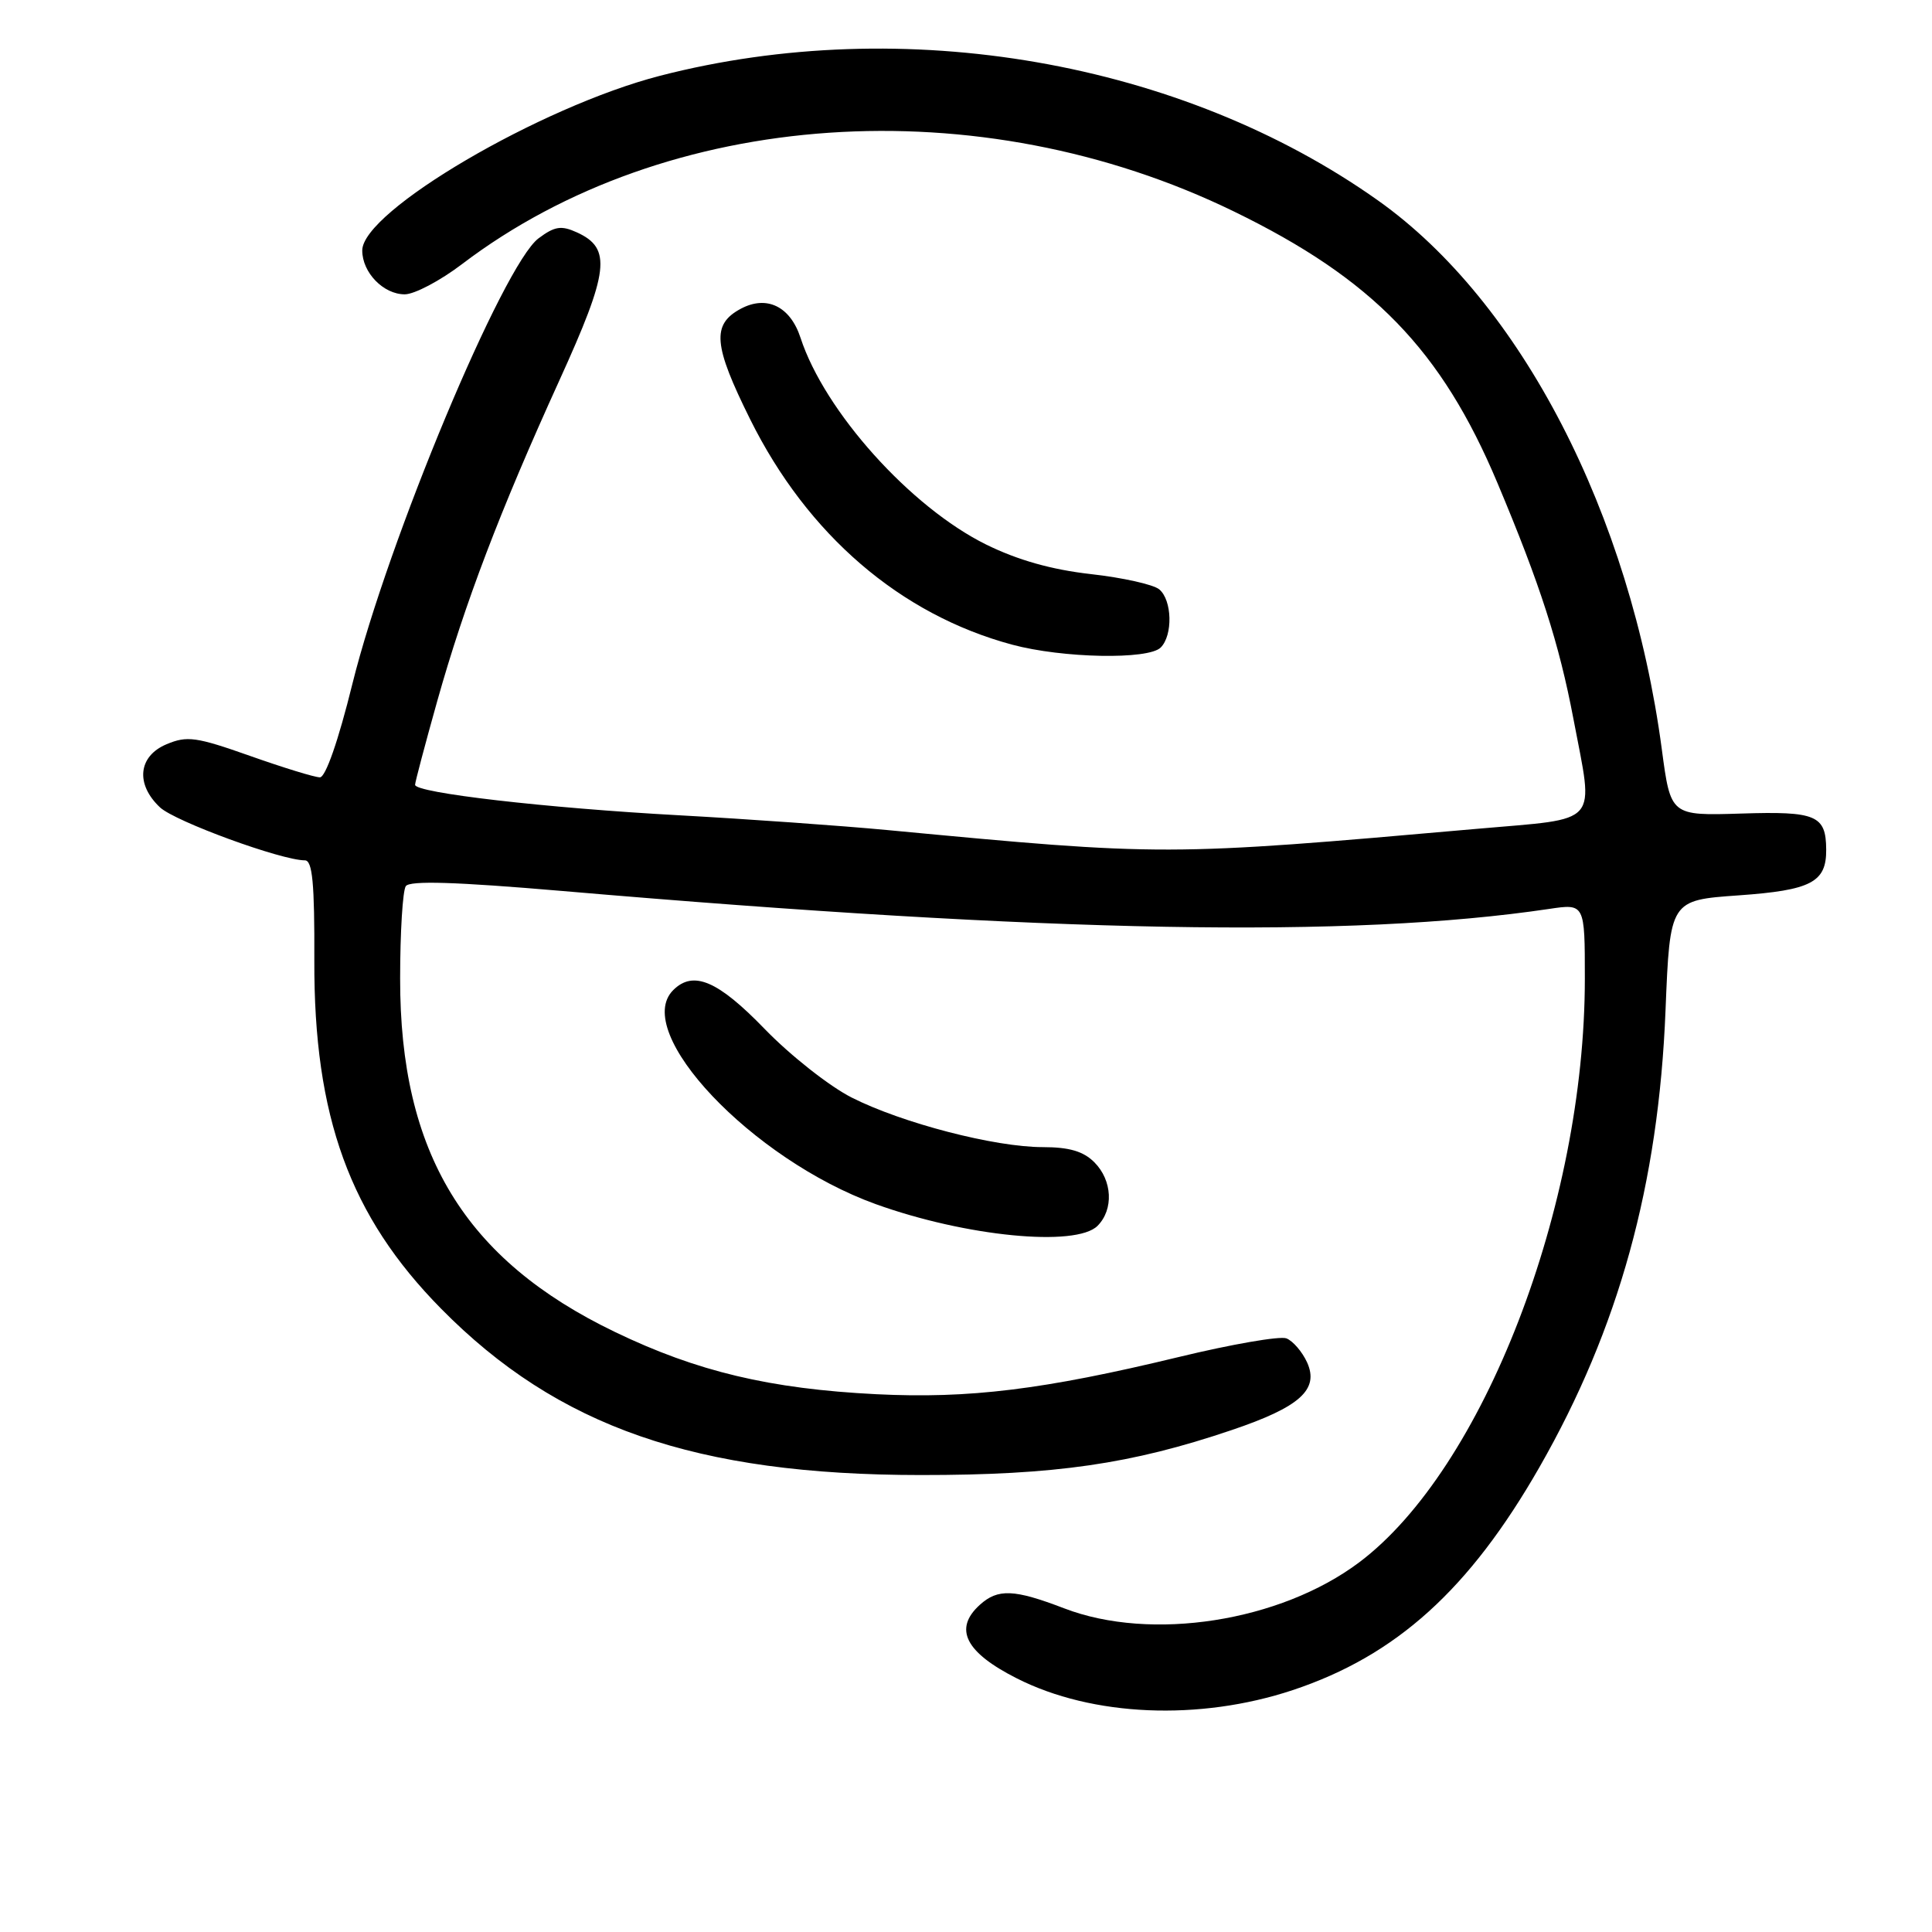 <?xml version="1.0" encoding="UTF-8" standalone="no"?>
<!DOCTYPE svg PUBLIC "-//W3C//DTD SVG 1.1//EN" "http://www.w3.org/Graphics/SVG/1.1/DTD/svg11.dtd" >
<svg xmlns="http://www.w3.org/2000/svg" xmlns:xlink="http://www.w3.org/1999/xlink" version="1.1" viewBox="0 0 256 256">
 <g >
 <path fill="currentColor"
d=" M 171.29 223.95 C 185.00 219.39 194.71 210.62 203.99 194.40 C 214.49 176.05 219.77 156.93 220.69 133.89 C 221.28 119.28 221.28 119.28 230.39 118.64 C 240.00 117.96 242.02 116.90 241.98 112.56 C 241.95 108.03 240.66 107.48 230.72 107.80 C 221.37 108.09 221.37 108.09 220.20 99.29 C 216.04 68.07 201.52 39.98 182.59 26.56 C 156.55 8.09 119.78 1.71 87.46 10.04 C 71.61 14.13 48.00 27.98 48.00 33.19 C 48.00 36.11 50.80 39.00 53.63 39.00 C 54.91 39.00 58.33 37.20 61.23 34.99 C 88.38 14.36 129.66 11.54 163.50 28.02 C 181.90 36.97 191.01 46.37 198.42 64.00 C 204.08 77.45 206.59 85.27 208.48 95.22 C 211.20 109.57 212.24 108.37 195.75 109.82 C 154.38 113.46 154.33 113.46 117.50 109.98 C 111.45 109.41 99.08 108.53 90.00 108.03 C 72.40 107.07 55.00 105.06 55.00 103.99 C 55.00 103.64 56.32 98.66 57.93 92.92 C 61.59 79.92 66.21 67.79 74.09 50.47 C 80.73 35.88 81.08 32.91 76.44 30.79 C 74.37 29.85 73.50 29.98 71.36 31.58 C 66.68 35.08 51.40 71.64 46.69 90.63 C 44.83 98.17 43.14 103.00 42.39 103.00 C 41.70 103.00 37.54 101.72 33.13 100.16 C 26.00 97.64 24.79 97.47 22.06 98.62 C 18.30 100.20 17.93 103.92 21.21 106.99 C 23.23 108.86 37.28 114.00 40.40 114.00 C 41.40 114.00 41.69 117.03 41.65 127.25 C 41.57 147.96 46.36 161.15 58.44 173.40 C 73.90 189.09 92.19 195.44 122.00 195.45 C 139.80 195.46 149.89 194.00 163.18 189.50 C 172.25 186.44 174.83 184.12 173.19 180.51 C 172.54 179.10 171.31 177.67 170.45 177.34 C 169.59 177.01 163.18 178.12 156.20 179.81 C 138.24 184.15 128.40 185.35 116.11 184.74 C 102.01 184.03 92.38 181.74 81.50 176.50 C 61.59 166.93 52.98 152.77 53.02 129.64 C 53.02 123.52 53.36 118.02 53.77 117.42 C 54.29 116.66 60.35 116.85 74.50 118.06 C 139.37 123.63 179.00 124.34 205.25 120.44 C 210.00 119.73 210.00 119.73 210.00 129.69 C 210.00 159.83 196.53 194.67 180.10 207.02 C 169.63 214.88 152.54 217.55 141.00 213.11 C 134.37 210.57 132.23 210.48 129.83 212.65 C 126.33 215.82 127.90 218.94 134.73 222.39 C 144.73 227.46 158.90 228.06 171.29 223.95 Z  M 145.43 162.43 C 147.59 160.26 147.40 156.40 145.00 154.00 C 143.55 152.55 141.67 152.00 138.16 152.00 C 131.81 152.00 119.55 148.82 112.85 145.43 C 109.91 143.94 104.73 139.86 101.34 136.36 C 95.12 129.93 91.86 128.54 89.20 131.20 C 83.66 136.74 99.65 153.63 116.03 159.55 C 127.96 163.85 142.57 165.28 145.43 162.43 Z  M 153.80 85.80 C 155.43 84.17 155.32 79.51 153.60 78.09 C 152.83 77.45 148.75 76.54 144.53 76.07 C 139.33 75.48 134.87 74.22 130.68 72.16 C 120.65 67.21 109.26 54.52 106.07 44.75 C 104.71 40.59 101.59 39.08 98.16 40.91 C 94.28 42.99 94.51 45.72 99.41 55.58 C 107.00 70.86 119.29 81.43 134.11 85.42 C 140.80 87.22 152.16 87.44 153.80 85.80 Z "/>
</g>
</svg>